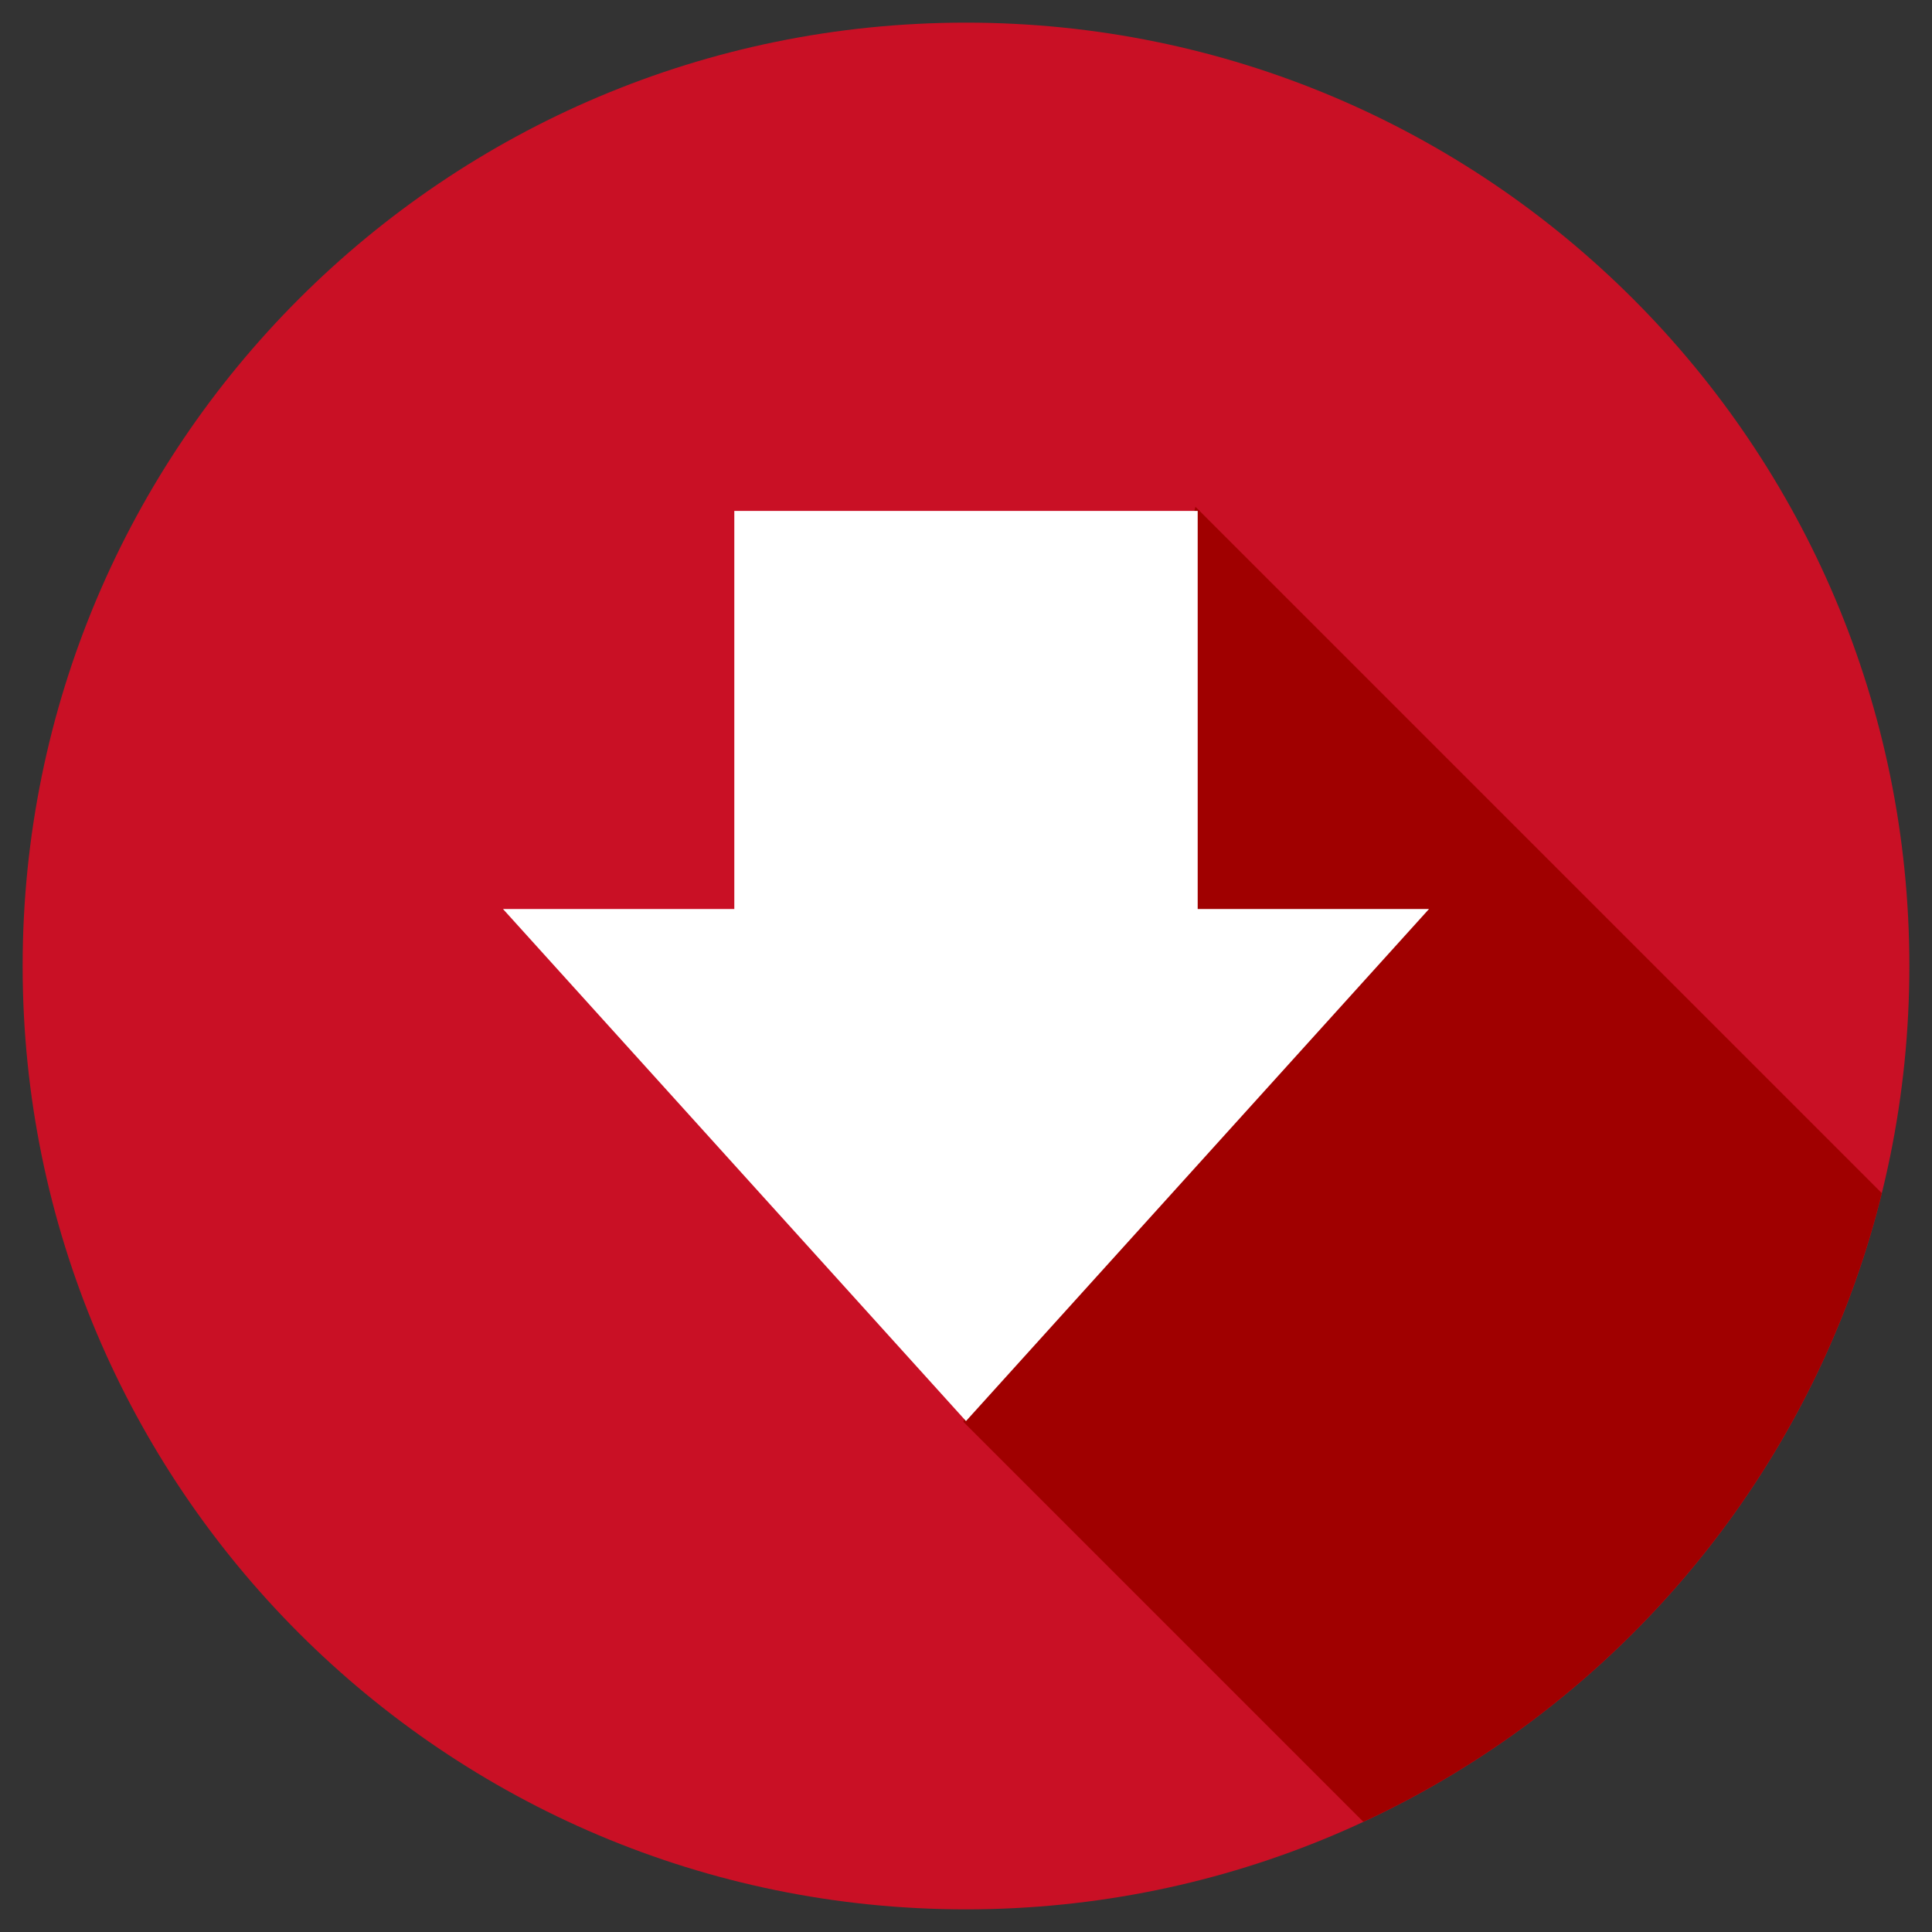 <?xml version="1.0" encoding="utf-8"?>
<!-- Generator: Adobe Illustrator 17.1.0, SVG Export Plug-In . SVG Version: 6.00 Build 0)  -->
<!DOCTYPE svg PUBLIC "-//W3C//DTD SVG 1.1//EN" "http://www.w3.org/Graphics/SVG/1.1/DTD/svg11.dtd">
<svg version="1.1" id="Layer_1" xmlns="http://www.w3.org/2000/svg" xmlns:xlink="http://www.w3.org/1999/xlink" x="0px" y="0px"
	 viewBox="0 0 512 512" enable-background="new 0 0 512 512" xml:space="preserve">
<rect x="0" y="0" width="512" height="512" fill="#333333" stroke="none"/>
<g>
	<path fill="#C91025" d="M256,6c138.1,0,250,111.9,250,250S394.1,506,256,506S6,394.1,6,256S117.9,6,256,6z"/>
</g>
<path fill="#A00000" d="M316.8,134.3l-61.5,242.5l106,106c67.8-31.5,119.1-92.6,137.4-166.6L316.8,134.3z"/>
<polygon fill="#FFFFFF" points="133.3,240.9 256,376.6 378.7,240.9 317.4,240.9 317.4,135.4 194.6,135.4 194.6,240.9 "/>
</svg>
